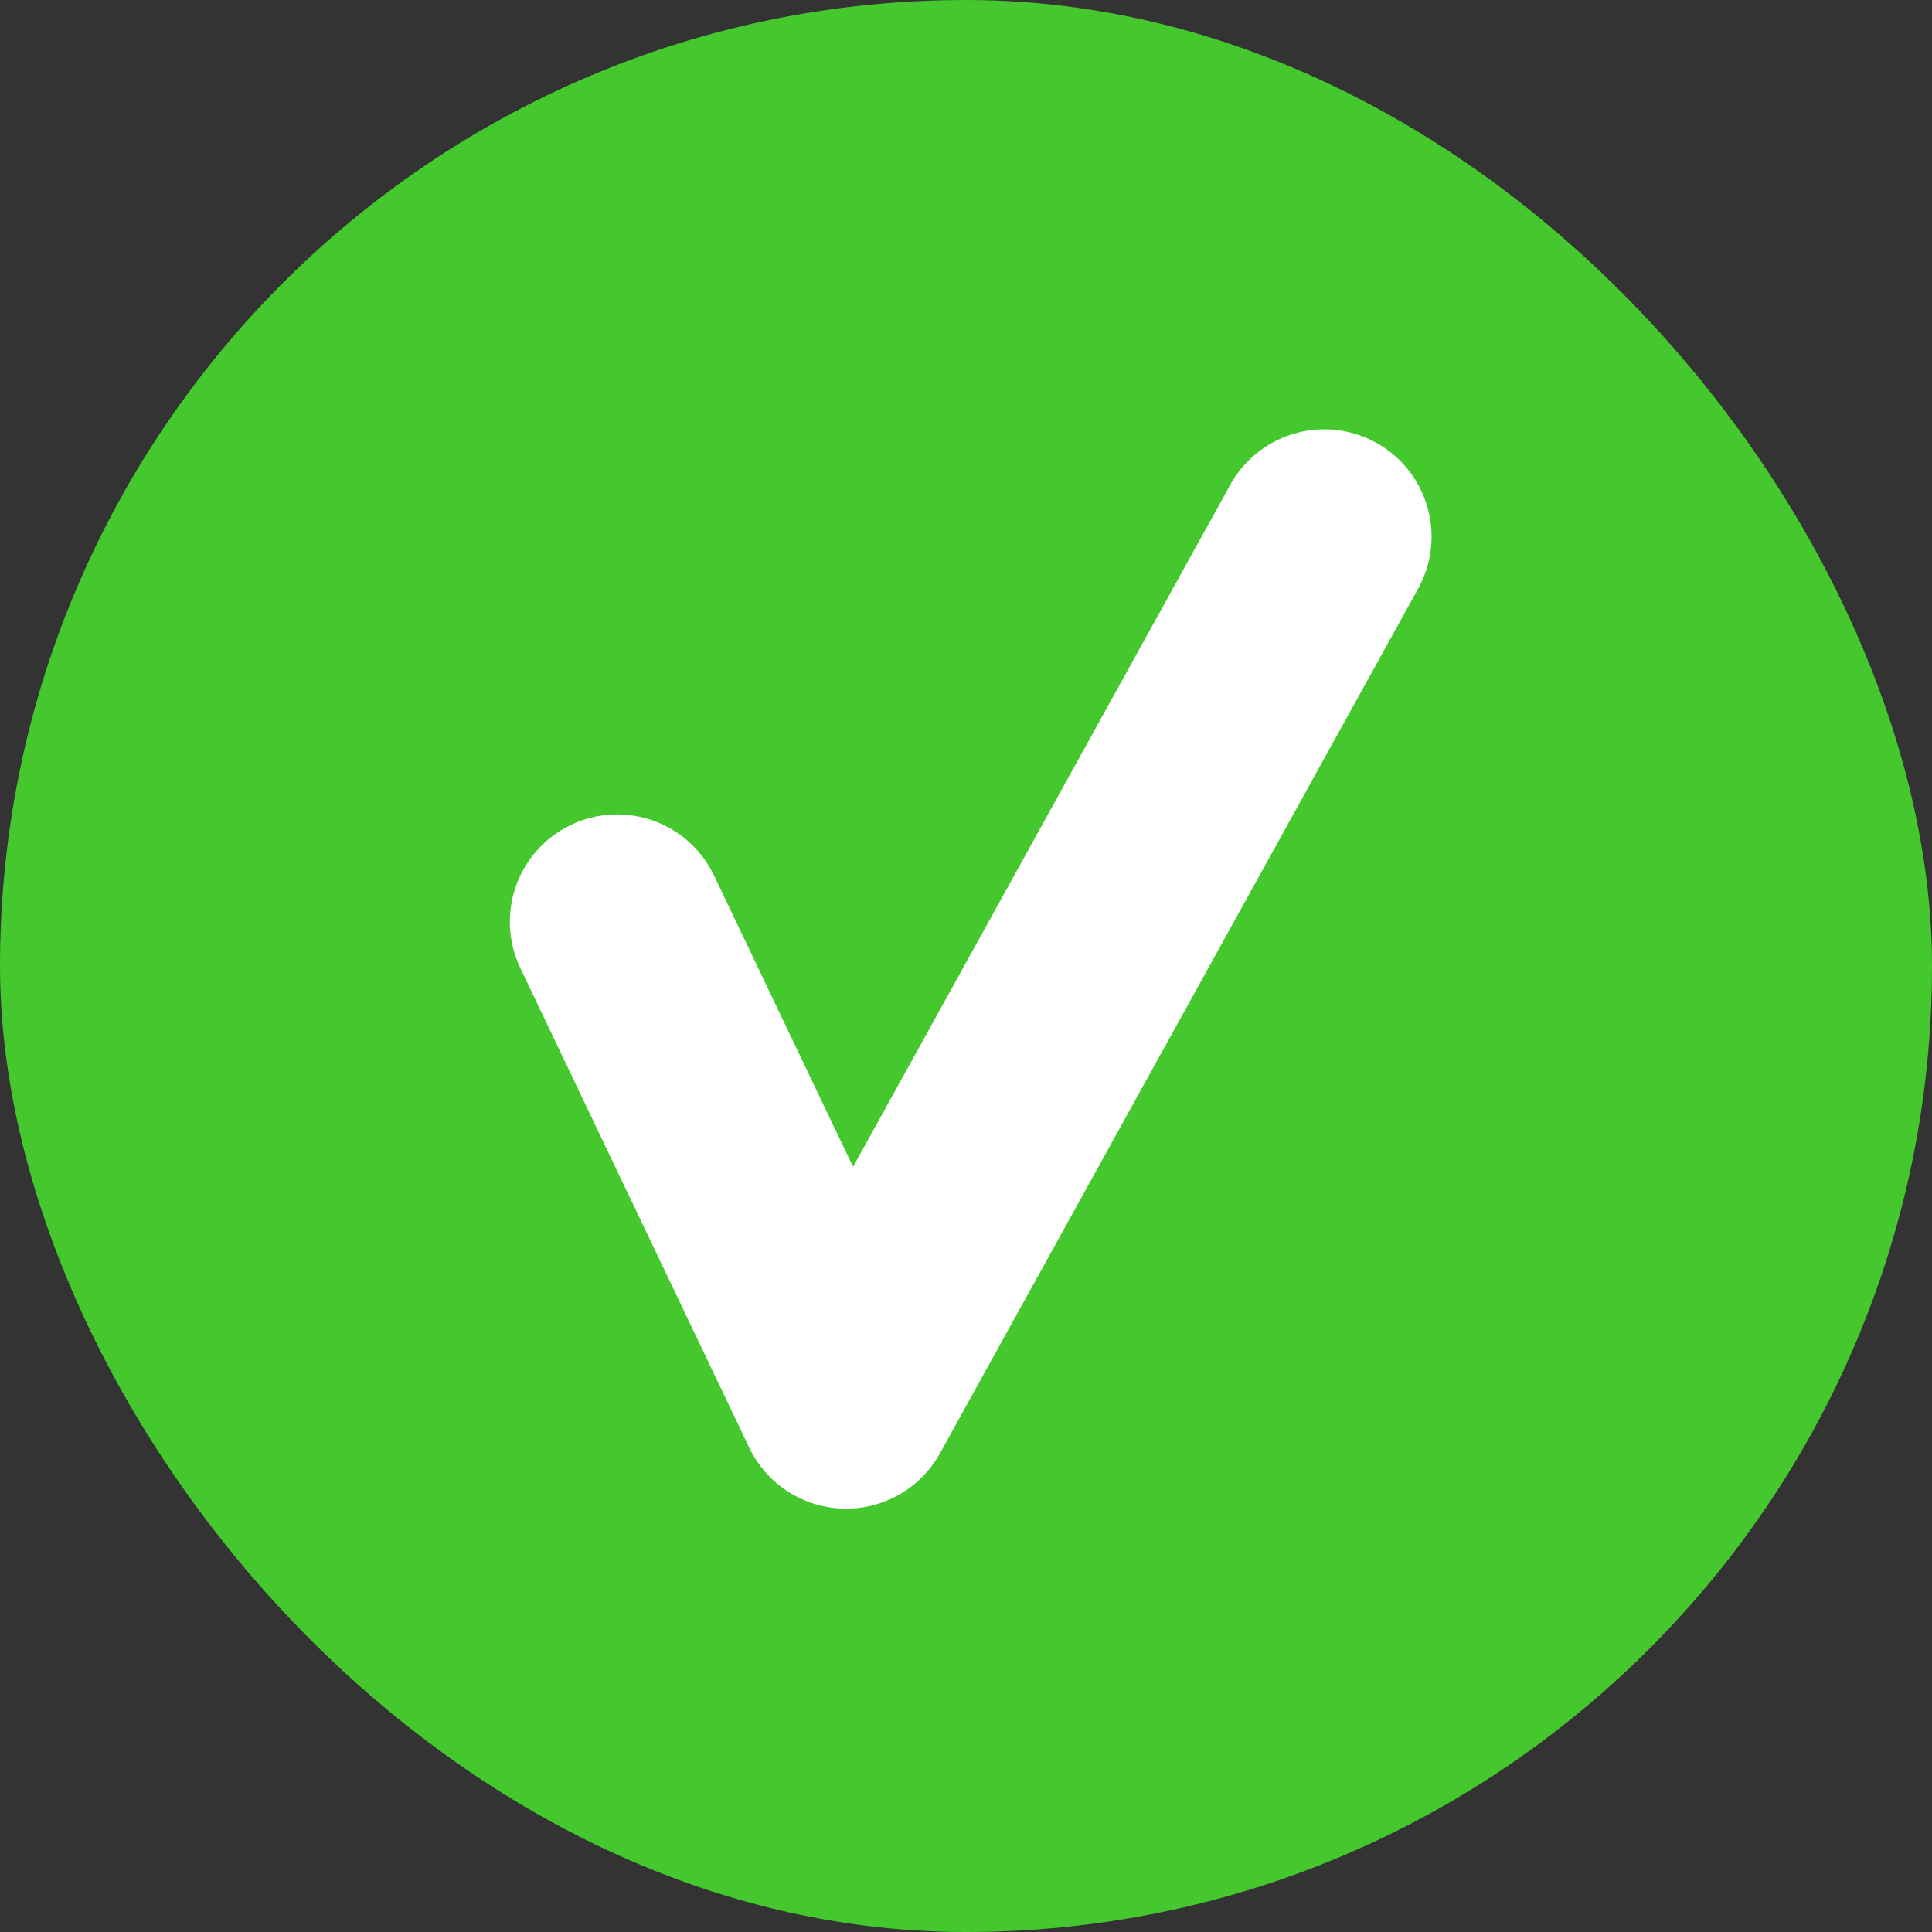 <?xml version="1.0" encoding="UTF-8"?>
<svg width="72px" height="72px" viewBox="0 0 72 72" version="1.1" xmlns="http://www.w3.org/2000/svg" xmlns:xlink="http://www.w3.org/1999/xlink">
    <rect x="0" y="0" width="72" height="72" fill="#333333" stroke="none"/>
    <!-- Generator: Sketch 3.7.2 (28276) - http://www.bohemiancoding.com/sketch -->
    <title>Group 48</title>
    <desc>Created with Sketch.</desc>
    <defs></defs>
    <g id="Fiche" stroke="none" stroke-width="1" fill="none" fill-rule="evenodd">
        <g id="Group-48">
            <rect id="Rectangle-39" fill="#44C82D" x="0" y="0" width="72" height="72" rx="100"></rect>
            <polyline id="Path-332" stroke="#FFFFFF" stroke-width="8" stroke-linecap="round" stroke-linejoin="round" points="23 34.351 31.53 52.223 49.35 20"></polyline>
        </g>
    </g>
</svg>
